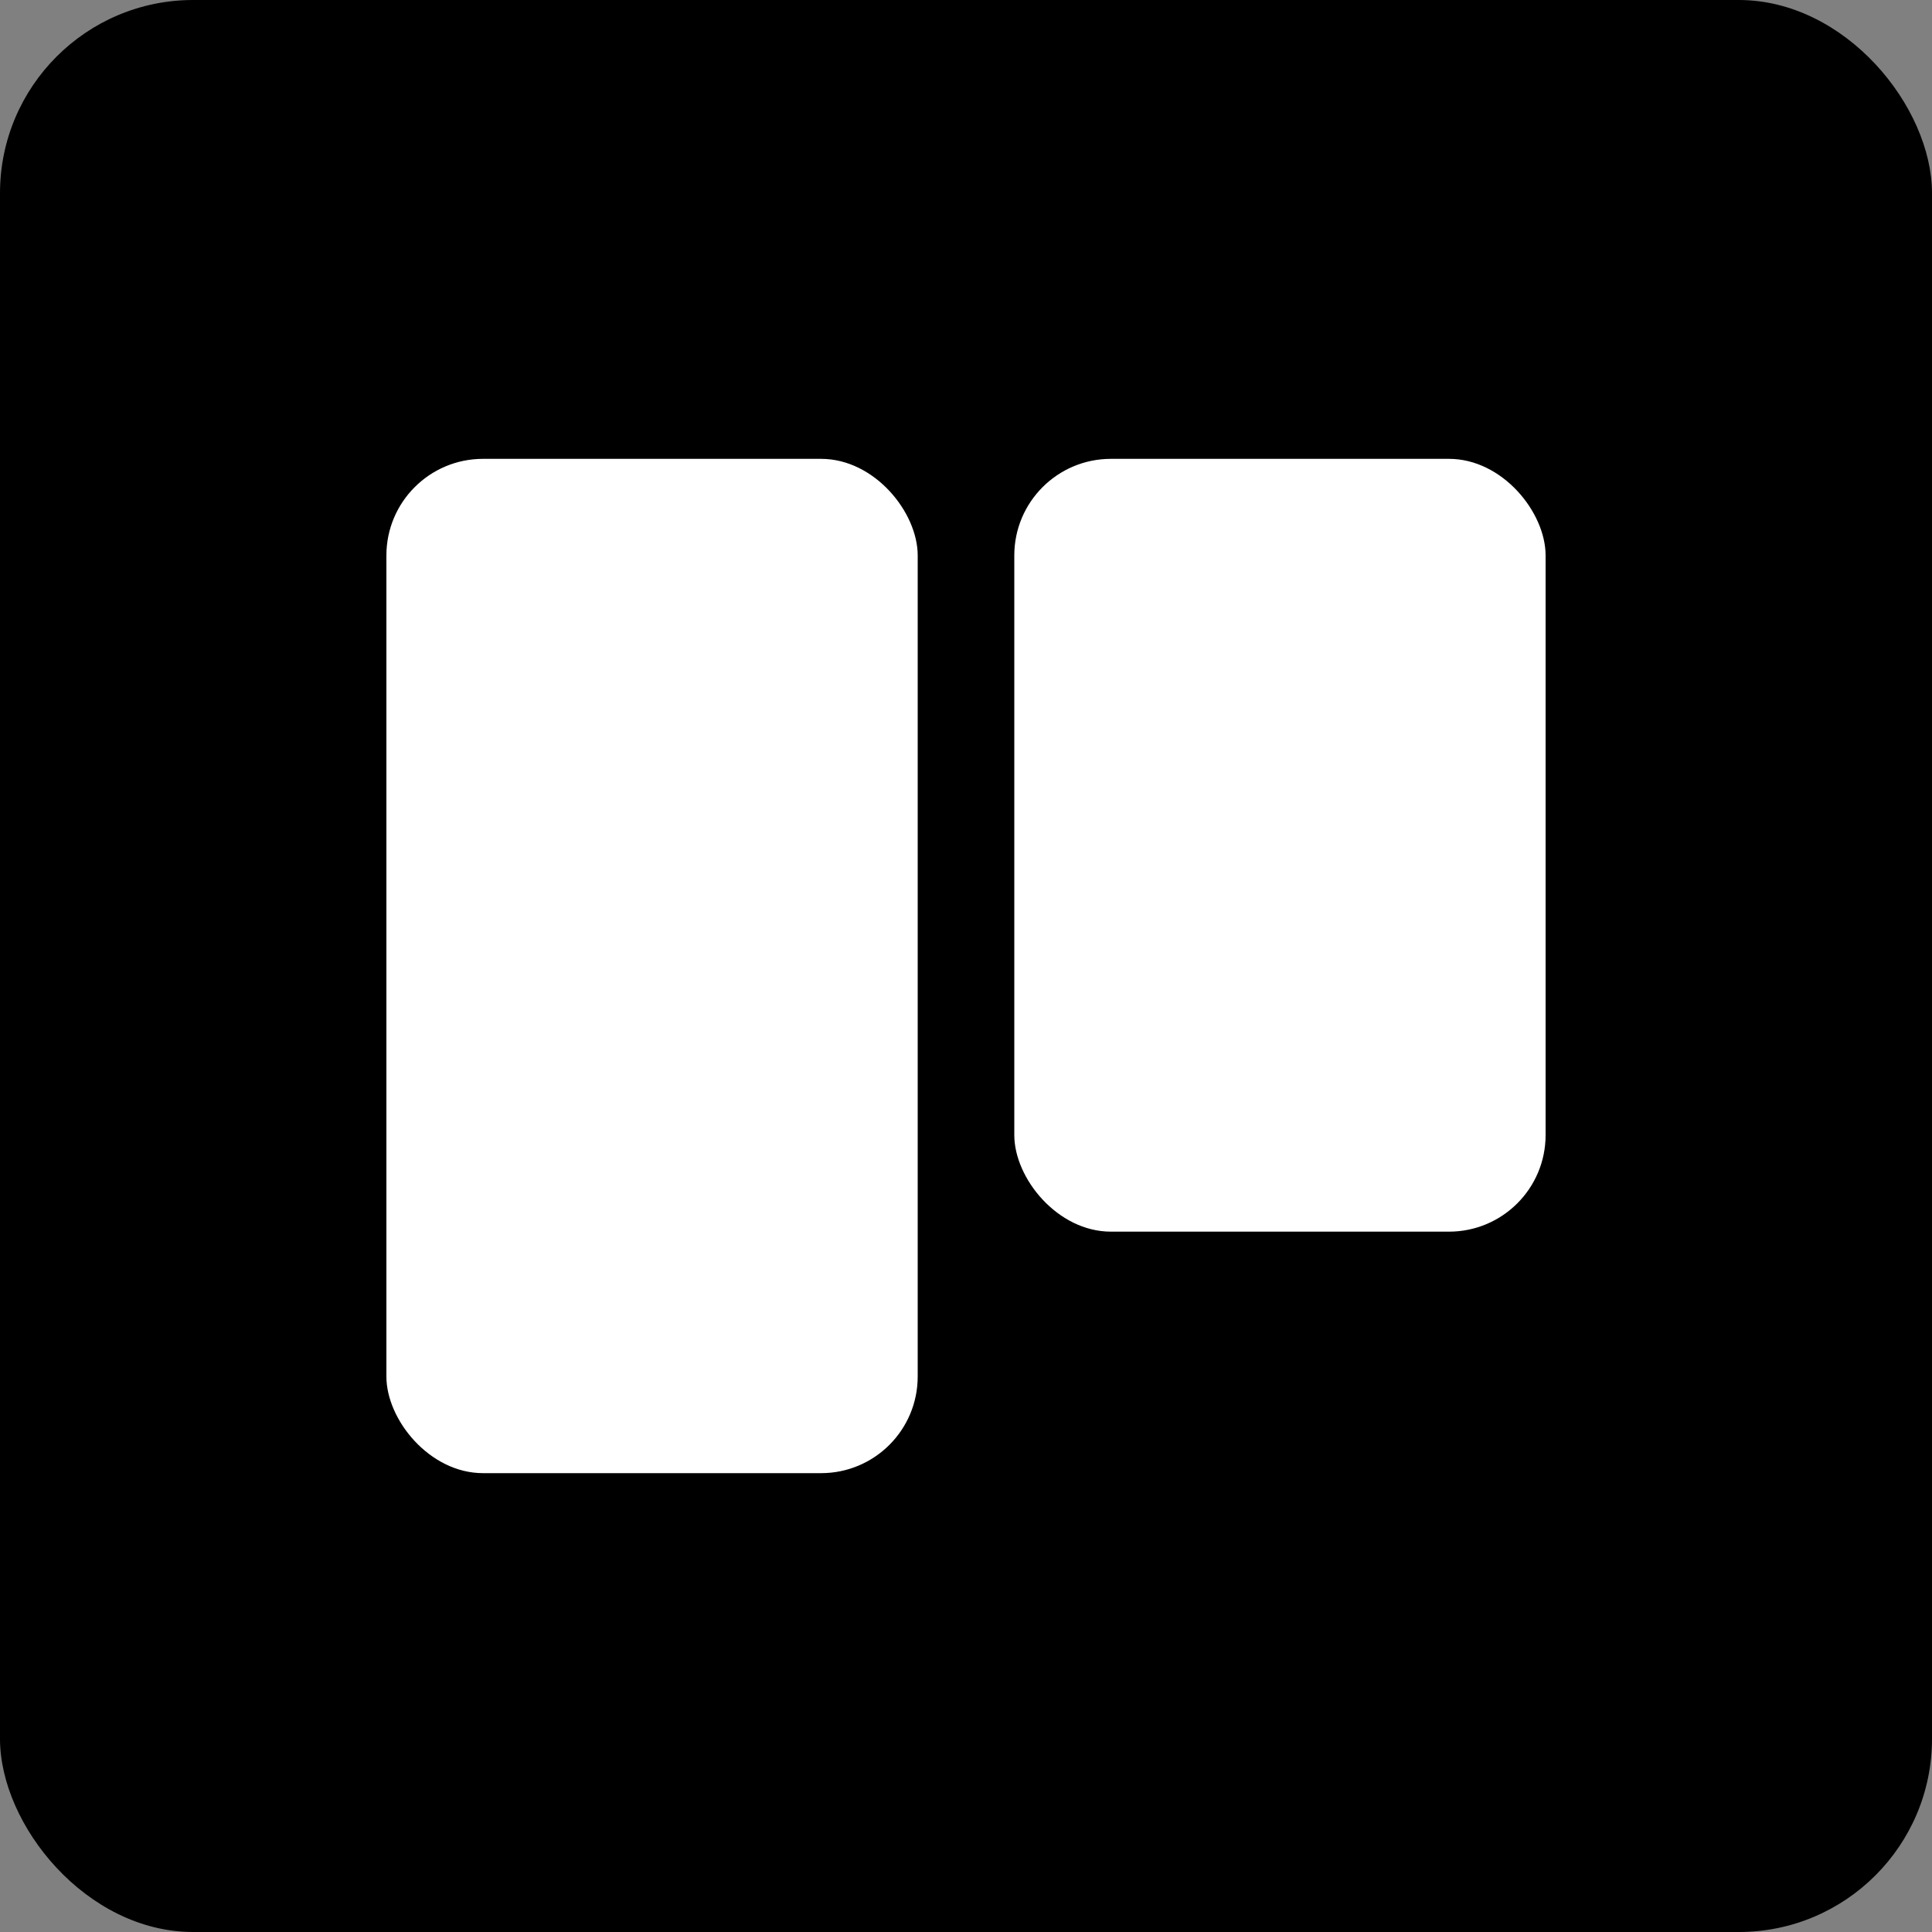 <svg width="200" height="200" viewBox="0 0 200 200" xmlns="http://www.w3.org/2000/svg">
  <rect x="0" y="0" width="200" height="200" fill="#808080" stroke="none"/>
  <!-- Background -->
  <rect width="200" height="200" fill="#000000" rx="20"/>
  
  <!-- Trello Logo -->
  <g transform="translate(40, 47.5)">
    <!-- Left column (taller) -->
    <rect x="0" y="0" width="55" height="105" fill="#ffffff" rx="10"/>
    
    <!-- Right column (shorter) -->
    <rect x="65" y="0" width="55" height="80" fill="#ffffff" rx="10"/>
    

  </g>
</svg>